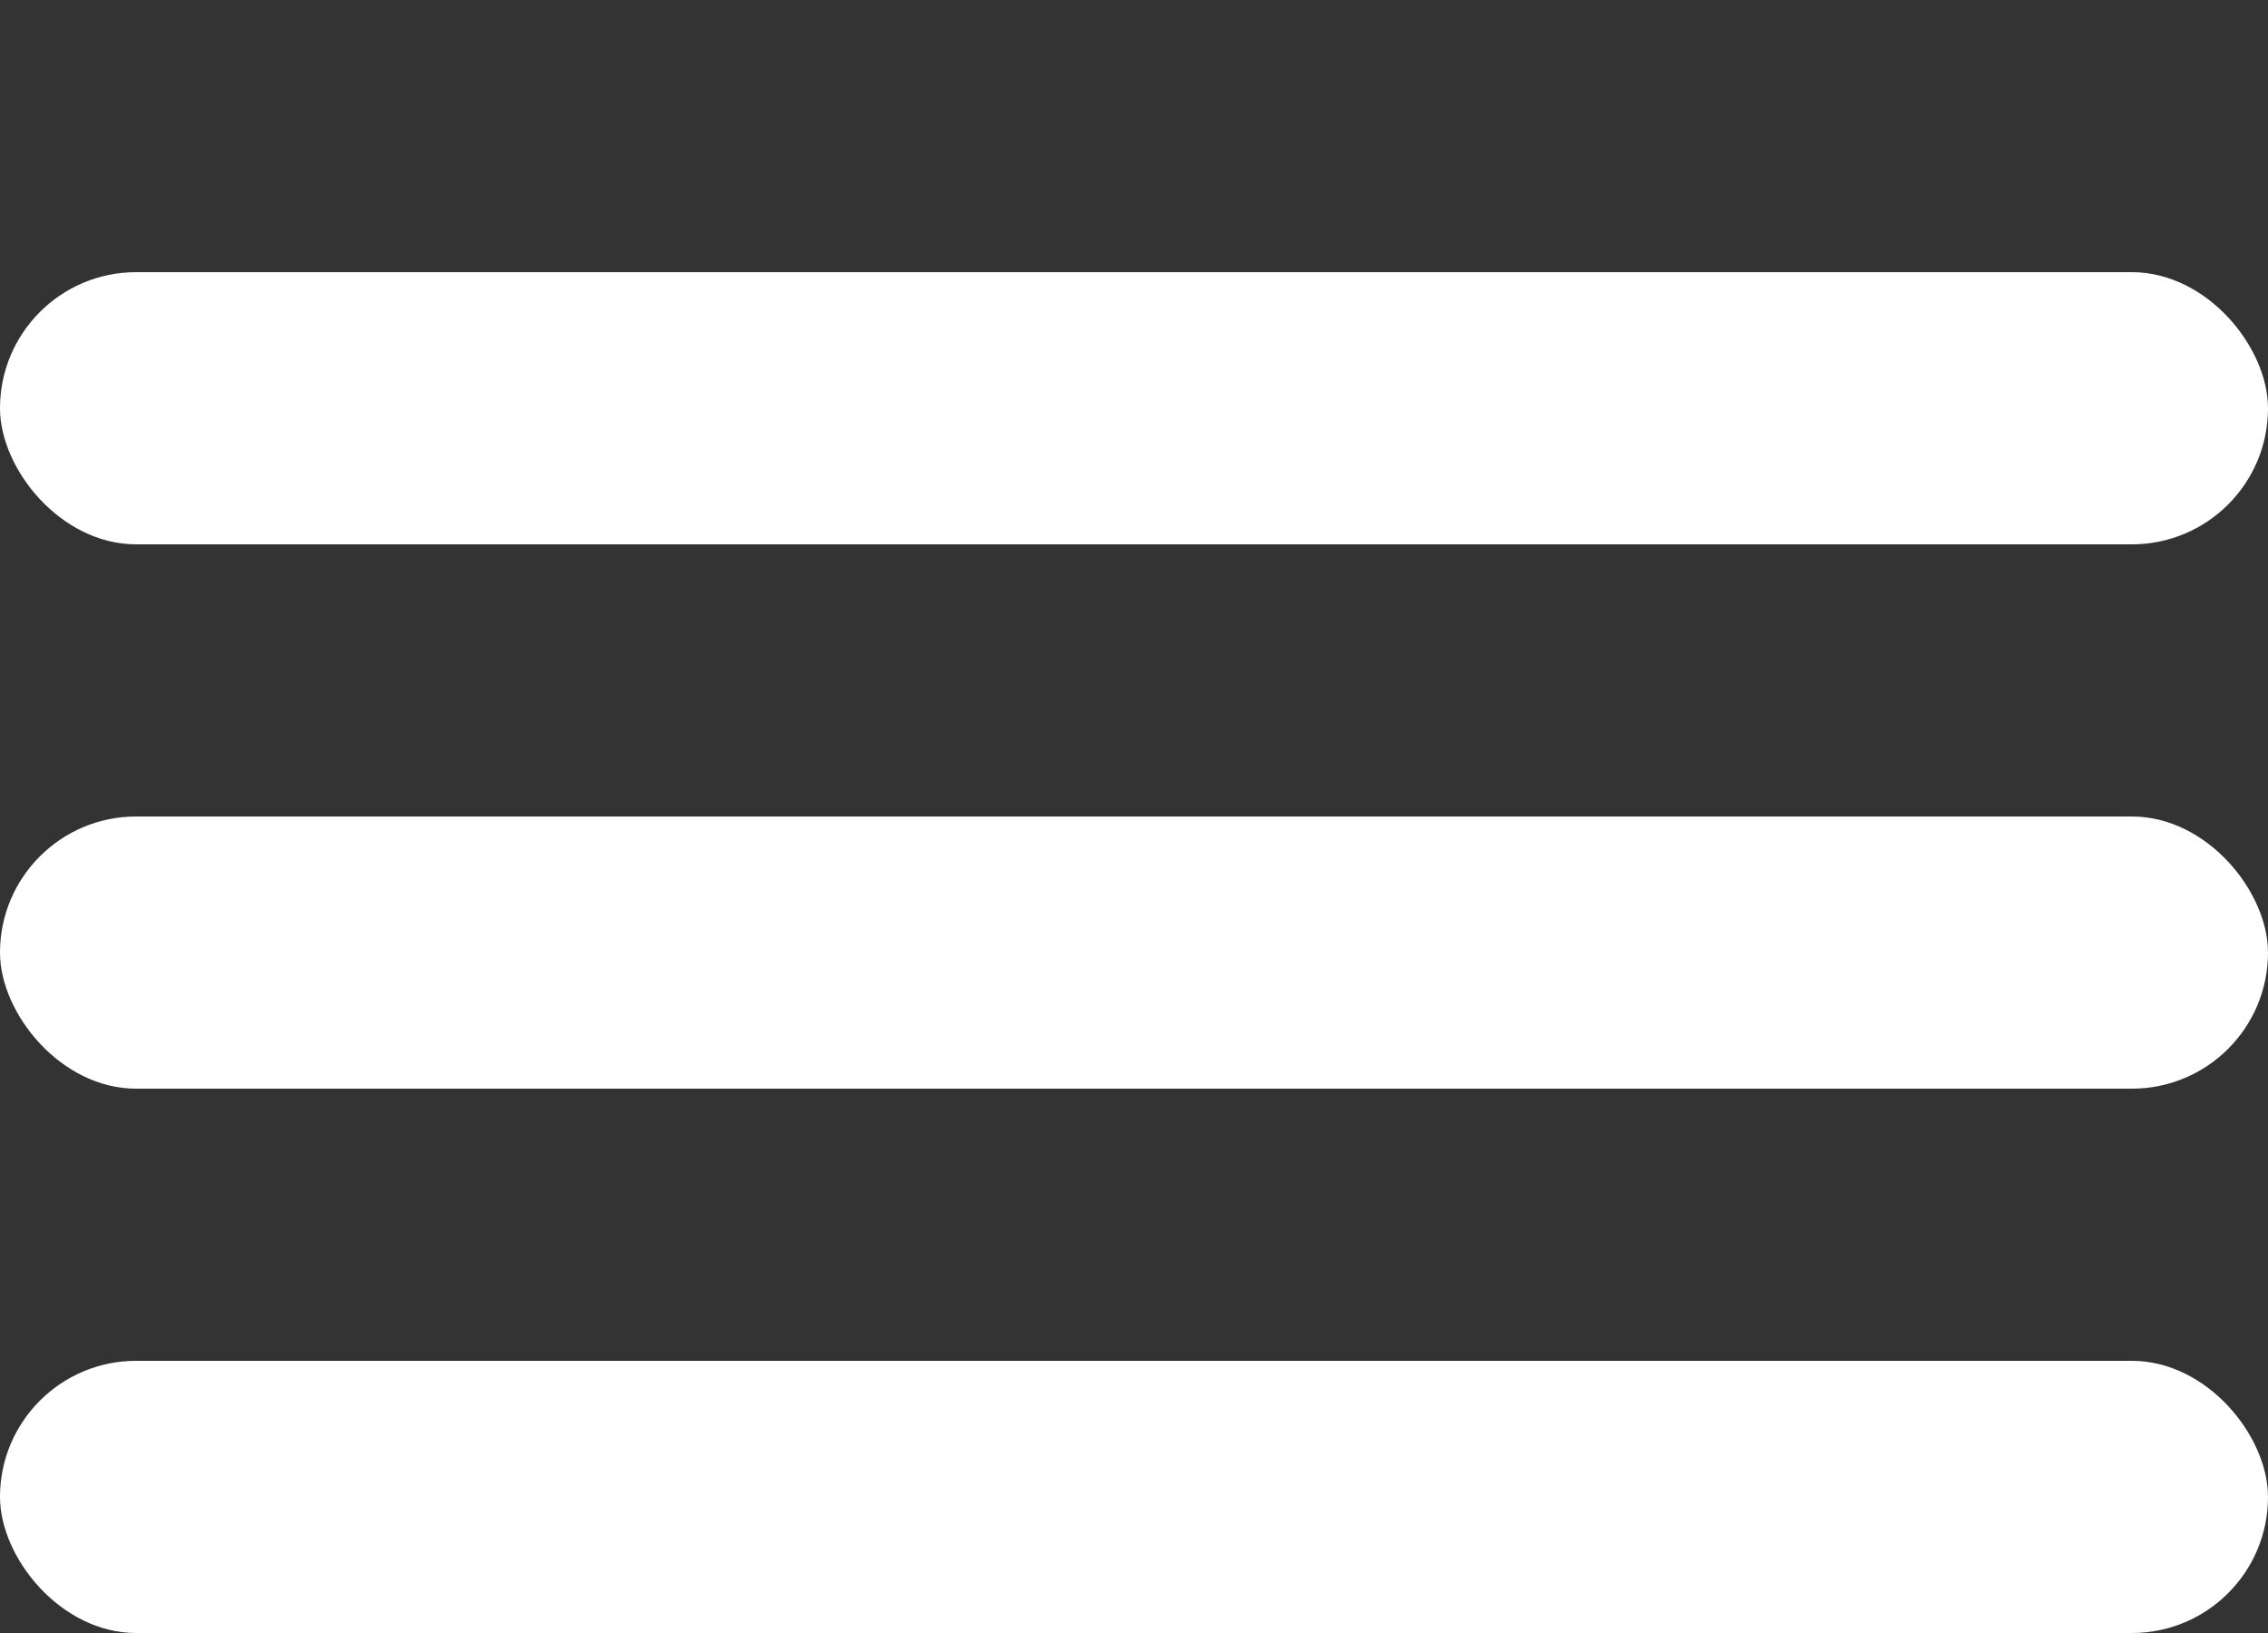 
<svg viewBox="0 0 25 18" fill="none" xmlns="http://www.w3.org/2000/svg">
  <rect x="0" y="0" width="25" height="18" fill="#333333" stroke="none"/>
  <rect x="0" y="3" width="25" height="3" rx="1.5" fill="white"/>
  <rect x="0" y="9" width="25" height="3" rx="1.5" fill="white"/>
  <rect x="0" y="15" width="25" height="3" rx="1.5" fill="white"/>
</svg>
